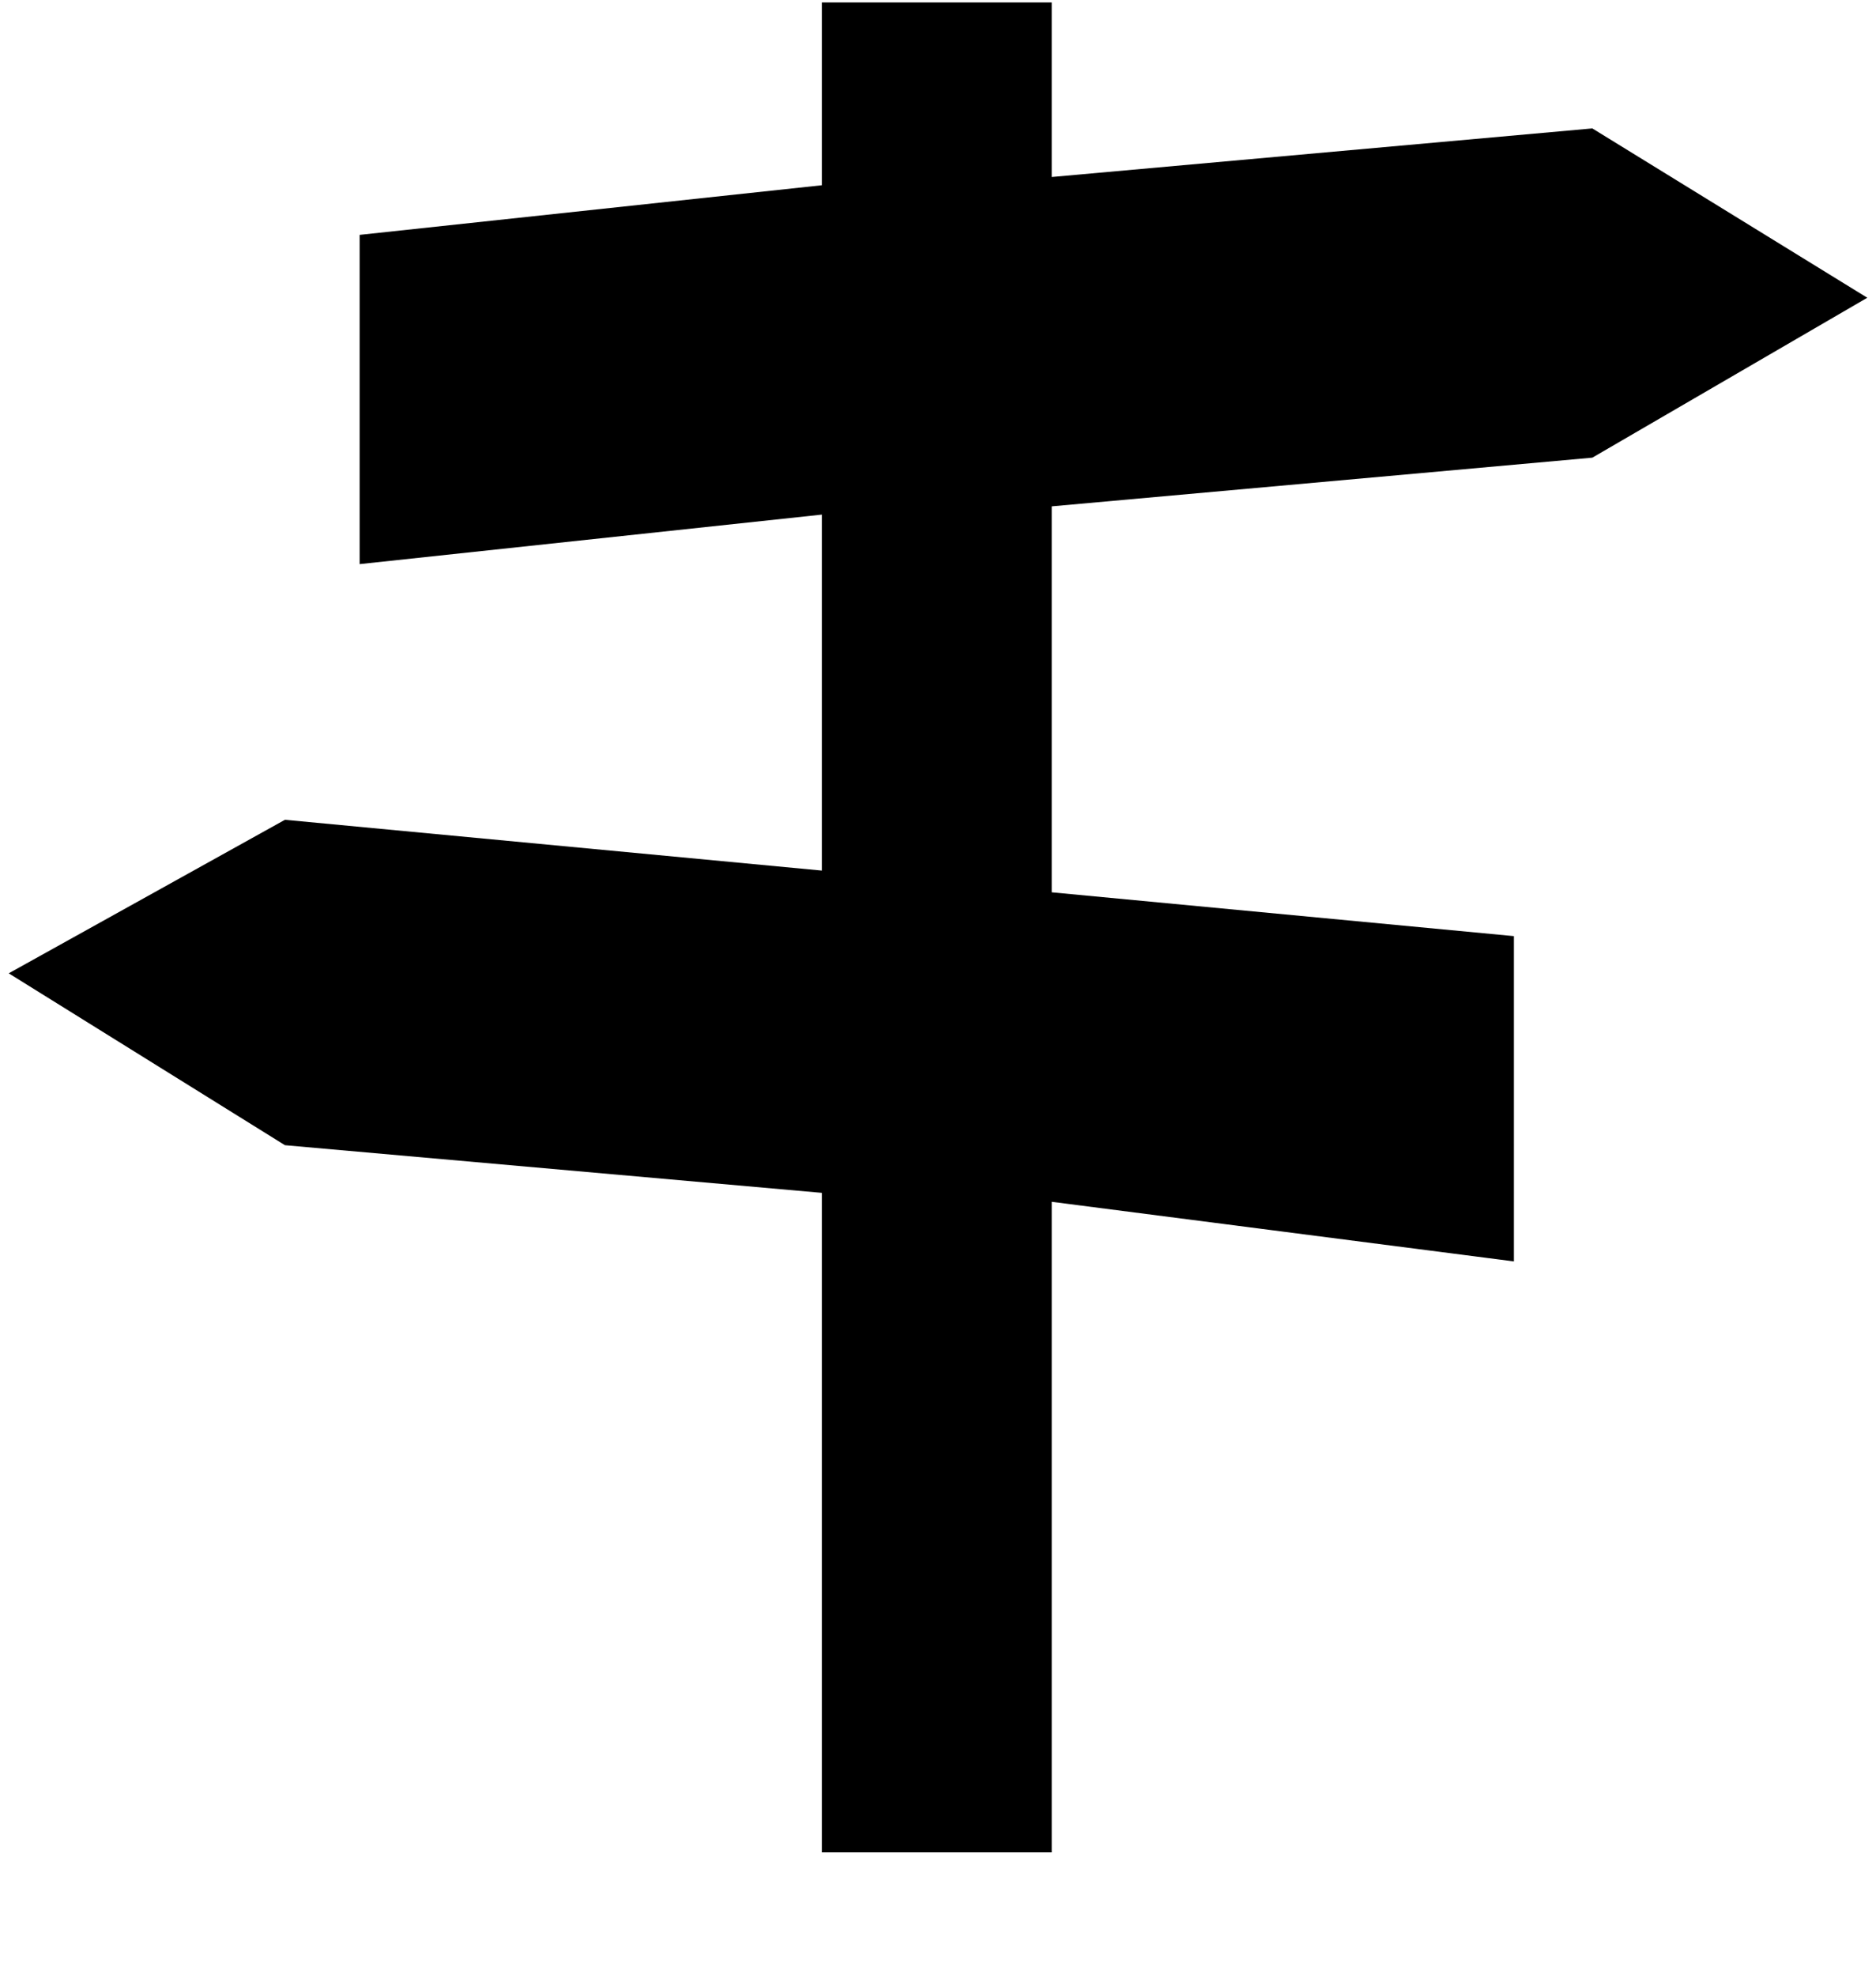 <svg xmlns="http://www.w3.org/2000/svg" width="0.95em" height="1em" viewBox="0 0 16 17"><path fill="currentColor" fill-rule="evenodd" d="M13.633 3.938L16 2.562l-2.367-1.457l-4.654.418V.021H7v1.573l-3.979.427v2.833L7 4.428v3.063l-4.622-.437L0 8.375l2.378 1.479l4.622.41v5.674h1.979v-5.597l3.979.513V8.055l-3.979-.377V4.357z"/></svg>